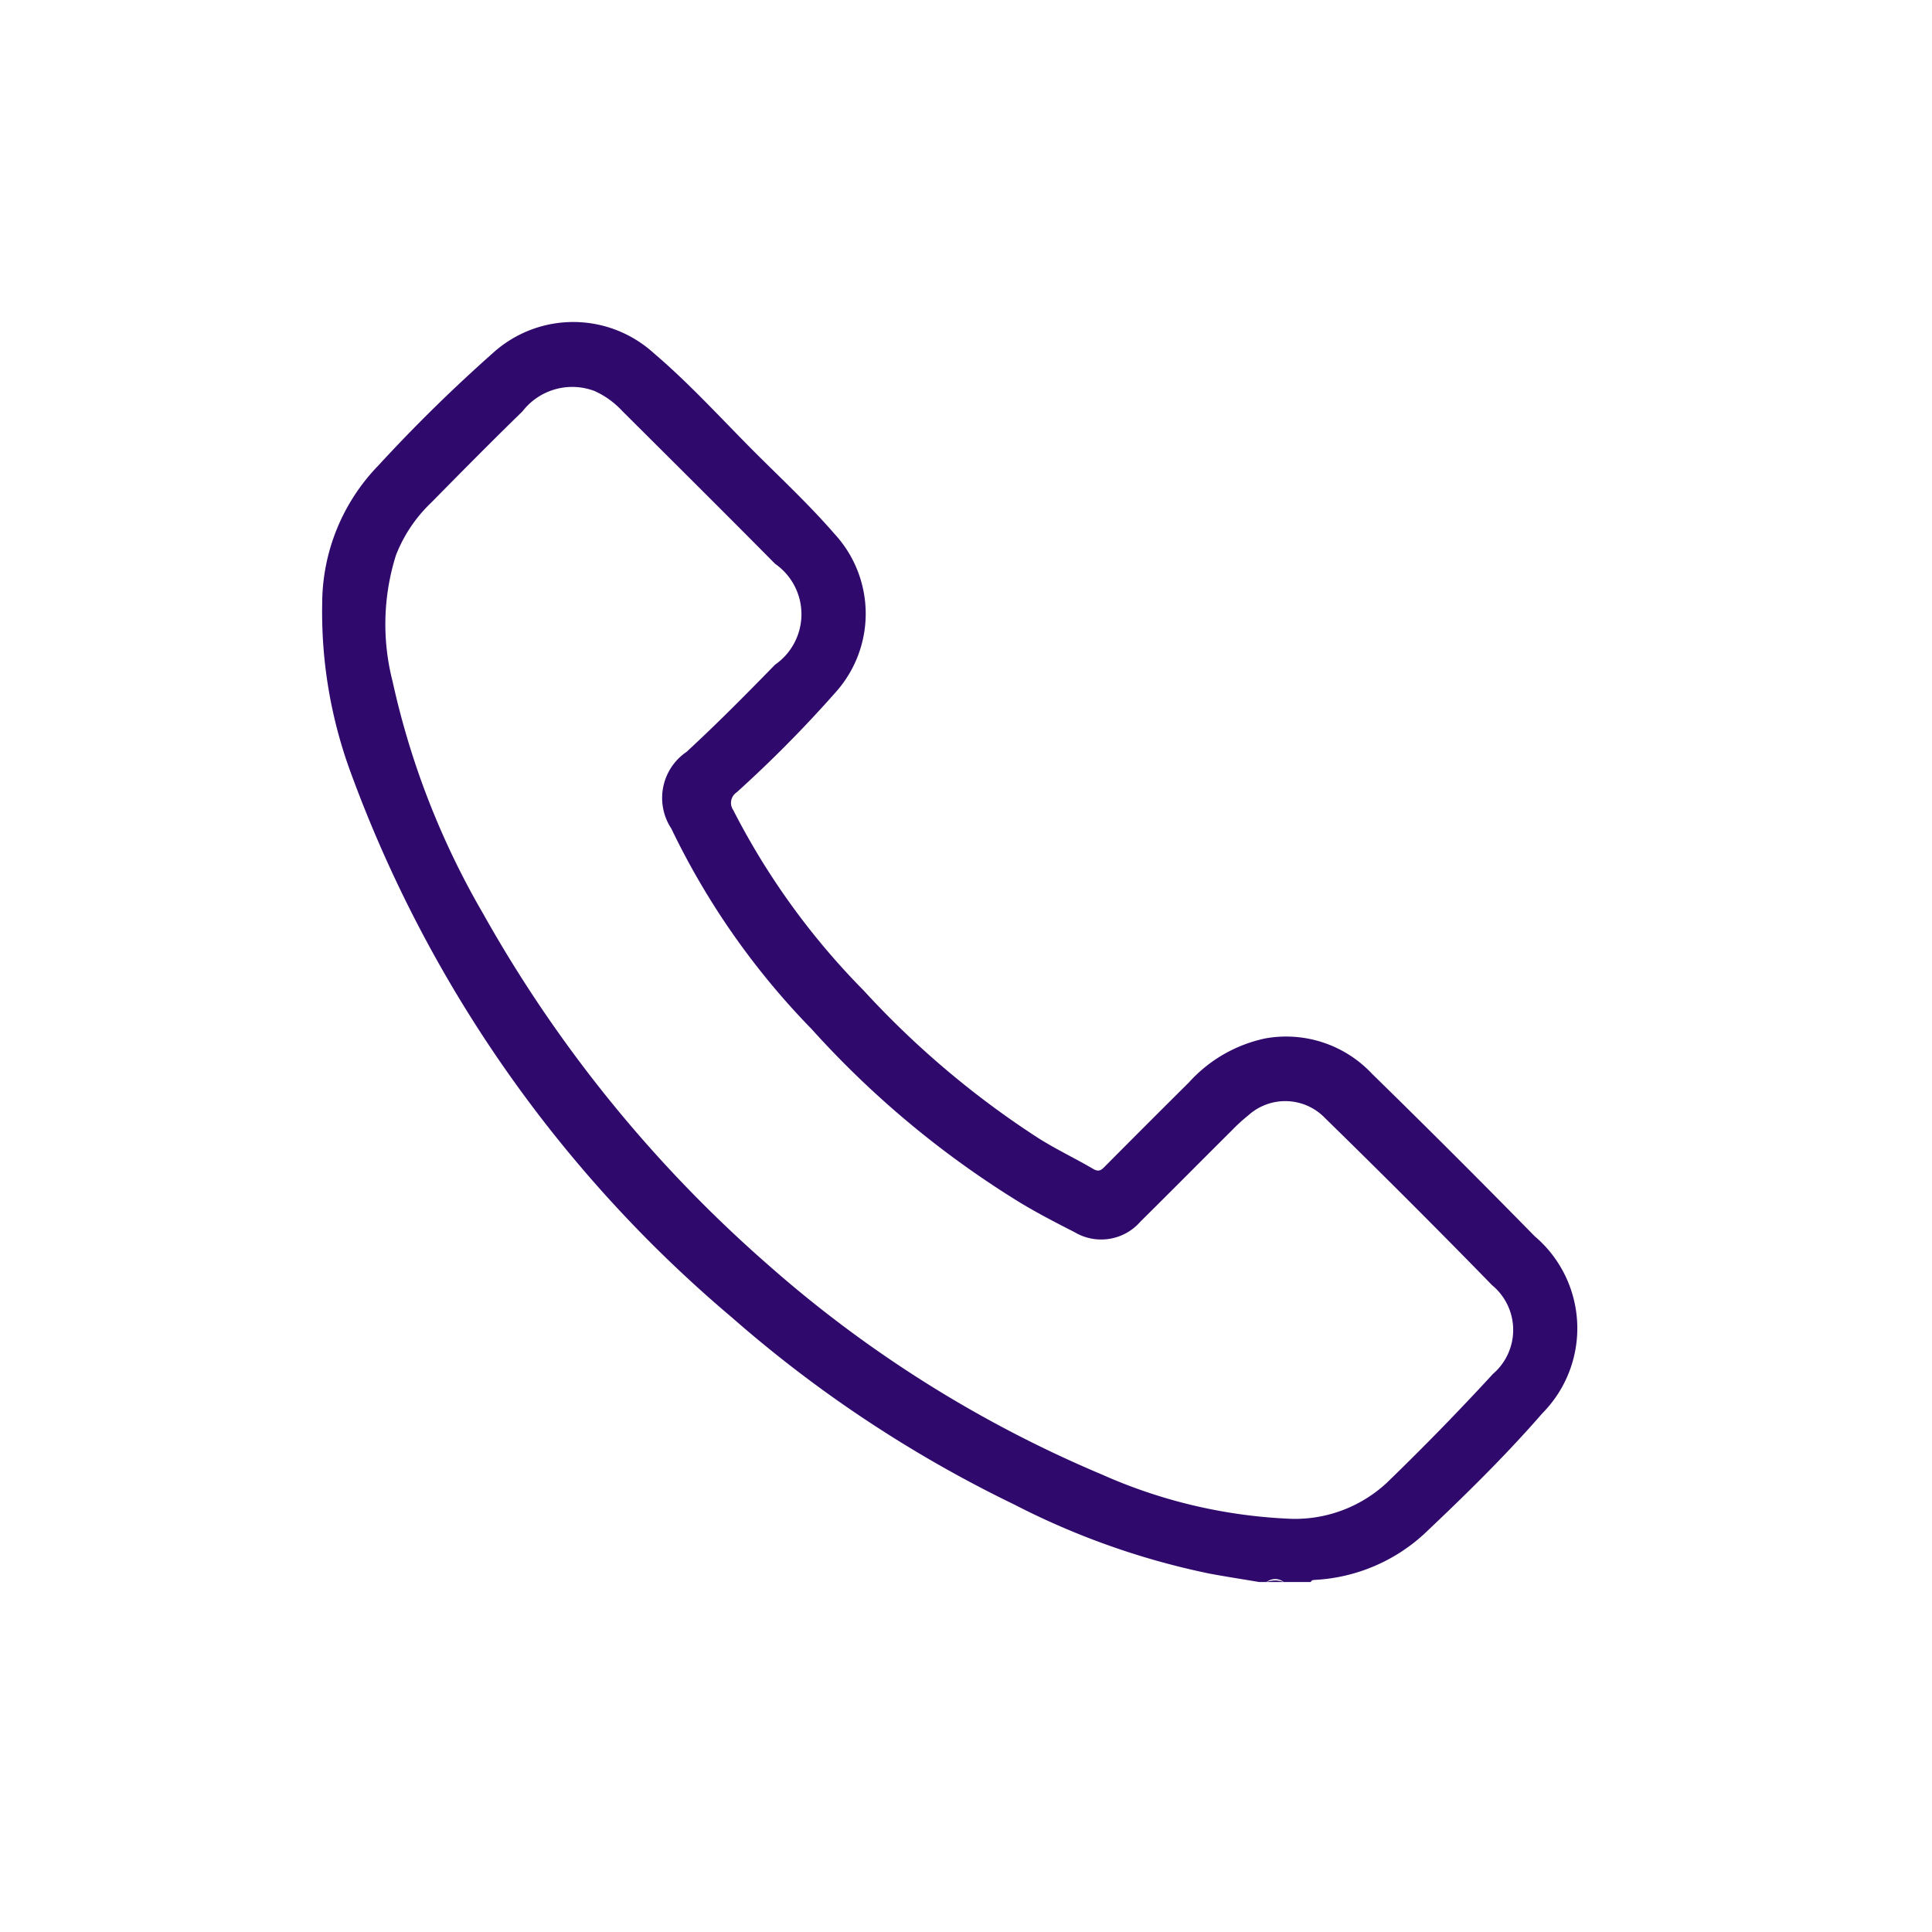 <svg xmlns="http://www.w3.org/2000/svg" width="48" height="48" viewBox="0 0 48 48">
  <g id="Grupo_4778" data-name="Grupo 4778" transform="translate(-11293 -3616)">
    <rect id="Rectángulo_2742" data-name="Rectángulo 2742" width="48" height="48" transform="translate(11293 3616)" fill="none"/>
    <g id="Grupo_4773" data-name="Grupo 4773" transform="translate(10229.361 4251.964)">
      <g id="Grupo_4766" data-name="Grupo 4766">
        <path id="Trazado_35985" data-name="Trazado 35985" d="M1101.768-605.25q-2-2.04-4.043-4.038a2.925,2.925,0,0,0-2.644-.878,3.533,3.533,0,0,0-1.9,1.091q-1.041,1.034-2.074,2.074c-.088.088-.153.17-.305.08-.455-.267-.935-.493-1.38-.776a22.362,22.362,0,0,1-4.326-3.659,18.087,18.087,0,0,1-3.241-4.484.313.313,0,0,1,.085-.437,30.927,30.927,0,0,0,2.449-2.475,2.924,2.924,0,0,0-.019-3.95c-.668-.771-1.42-1.46-2.135-2.184-.773-.783-1.519-1.594-2.358-2.308a2.971,2.971,0,0,0-3.939-.046,39.1,39.1,0,0,0-2.9,2.842,4.941,4.941,0,0,0-1.394,3.419,11.543,11.543,0,0,0,.712,4.218,32.194,32.194,0,0,0,9.46,13.523,31.321,31.321,0,0,0,7.023,4.654,18.908,18.908,0,0,0,4.836,1.713c.415.078.832.141,1.248.212h.183a.347.347,0,0,1,.428,0h.672c.016-.047.054-.05.1-.053a4.352,4.352,0,0,0,2.707-1.133c1.02-.964,2.028-1.95,2.947-3.008A3,3,0,0,0,1101.768-605.25Zm-1.035,3.419q-1.282,1.394-2.644,2.711a3.353,3.353,0,0,1-2.494.885,12.8,12.8,0,0,1-4.568-1.09,30.3,30.3,0,0,1-8.351-5.255,33.025,33.025,0,0,1-7.037-8.69,19.971,19.971,0,0,1-2.247-5.768,5.709,5.709,0,0,1,.084-3.131,3.62,3.62,0,0,1,.876-1.307c.751-.762,1.5-1.521,2.269-2.269a1.562,1.562,0,0,1,1.785-.506,2.119,2.119,0,0,1,.689.494c1.27,1.266,2.543,2.528,3.8,3.8a1.526,1.526,0,0,1,0,2.507c-.719.737-1.442,1.468-2.2,2.167a1.383,1.383,0,0,0-.377,1.905,18.735,18.735,0,0,0,3.482,4.977,23.537,23.537,0,0,0,5.218,4.337c.427.255.87.485,1.313.71a1.292,1.292,0,0,0,1.643-.261c.761-.752,1.513-1.512,2.271-2.266a4.325,4.325,0,0,1,.406-.371,1.37,1.37,0,0,1,1.91.068c1.4,1.369,2.783,2.748,4.147,4.149A1.44,1.44,0,0,1,1100.733-601.831Z" fill="#30096d"/>
        <path id="Trazado_35986" data-name="Trazado 35986" d="M1095.106-596.659h.428A.618.618,0,0,0,1095.106-596.659Z" fill="#30096d"/>
      </g>
    </g>
  </g>
</svg>
